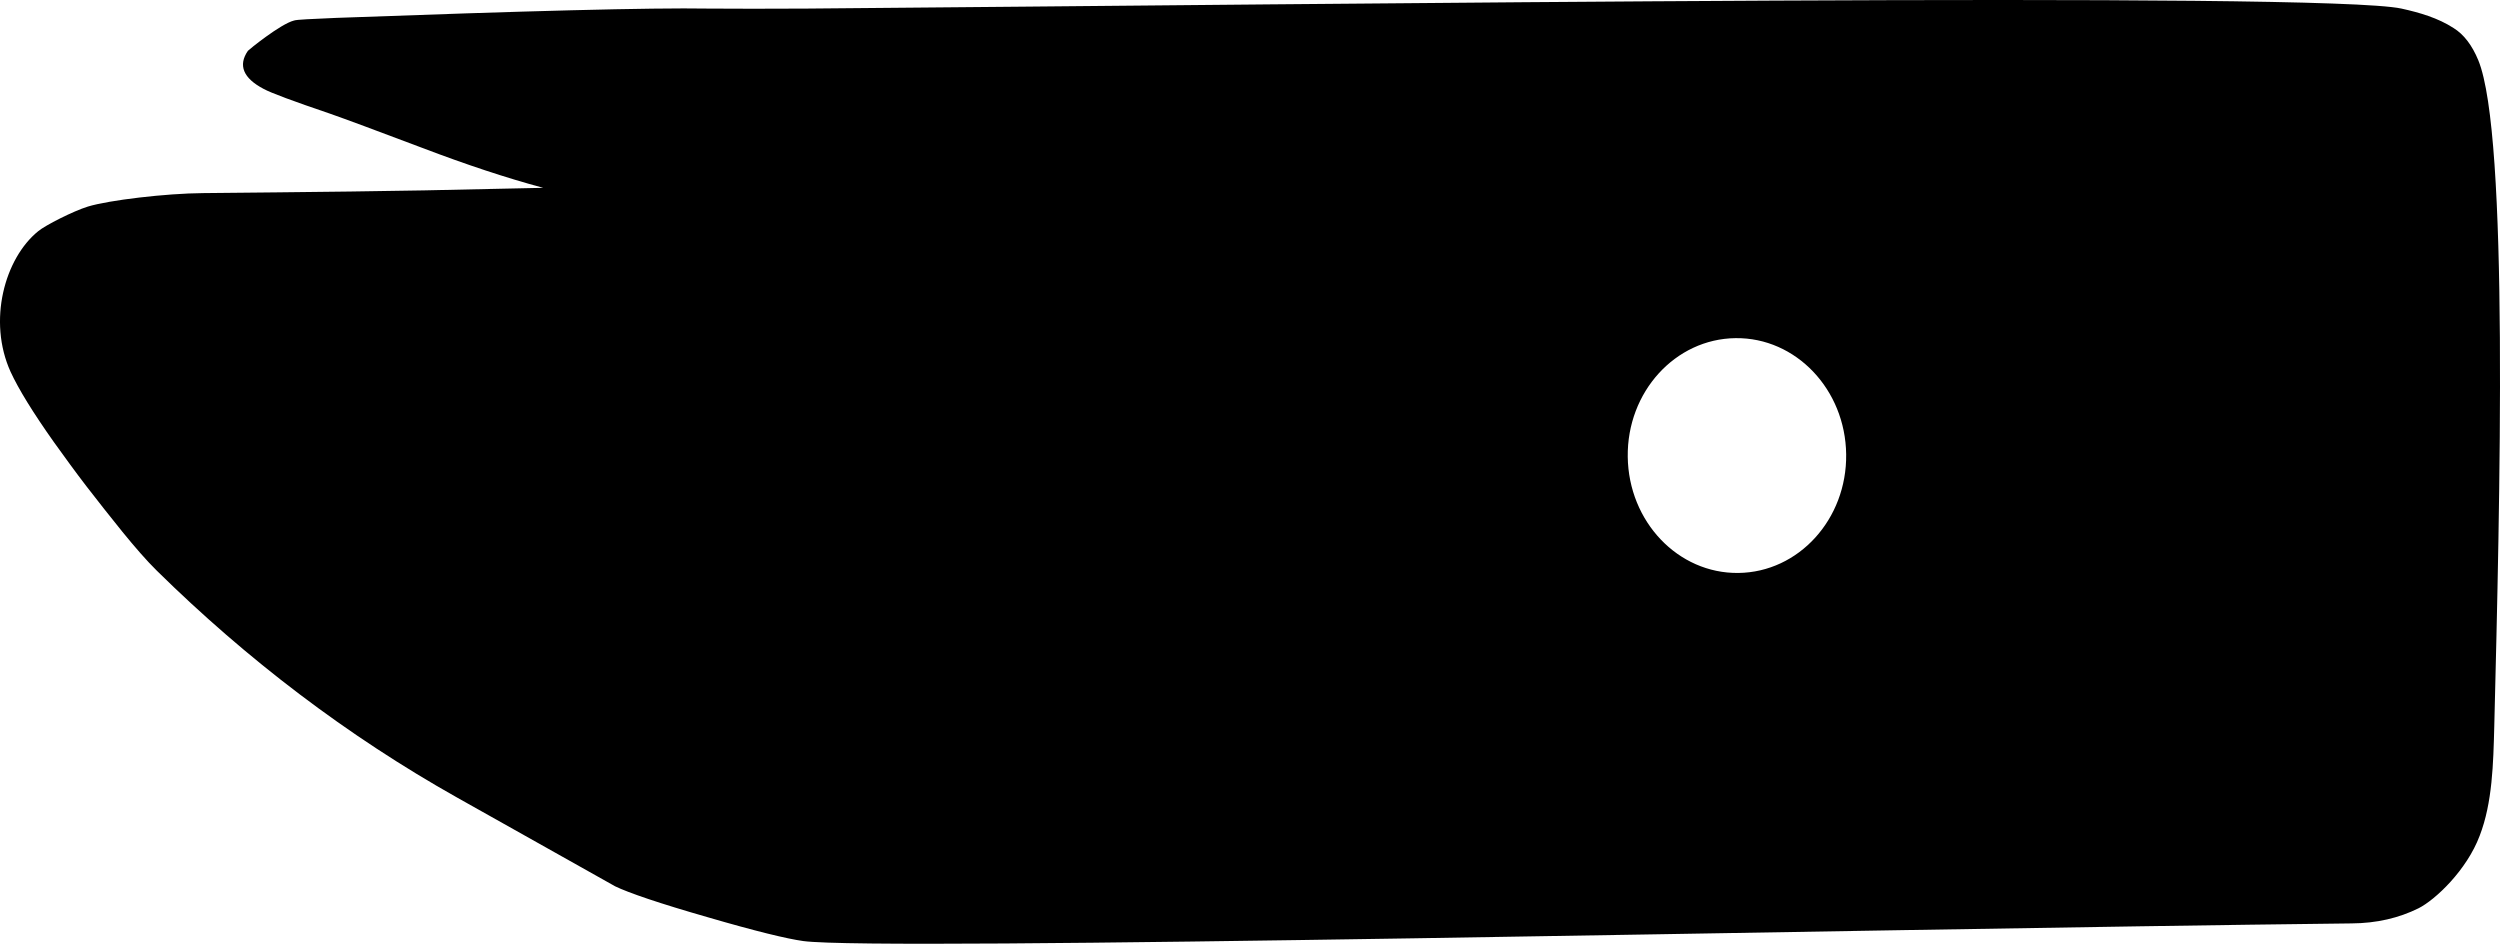 <?xml version="1.0" encoding="utf-8"?>
<!-- Generator: Adobe Illustrator 16.0.0, SVG Export Plug-In . SVG Version: 6.00 Build 0)  -->
<!DOCTYPE svg PUBLIC "-//W3C//DTD SVG 1.1//EN" "http://www.w3.org/Graphics/SVG/1.1/DTD/svg11.dtd">
<svg version="1.1" id="Layer_1" xmlns="http://www.w3.org/2000/svg" xmlns:xlink="http://www.w3.org/1999/xlink" x="0px" y="0px"
	 width="1295.459px" height="489.041px" viewBox="0 0 1295.459 489.041" enable-background="new 0 0 1295.459 489.041"
	 xml:space="preserve">
<path d="M367.209,4.448c-30.387-0.504-94.753,1.224-193.032,4.824c-13.032,0.576-20.376,0.864-21.815,1.368
	c-6.982,1.728-23.614,15.264-23.902,15.696c-5.186,7.488-2.447,14.184,8.137,19.728c3.815,2.088,15.265,6.336,34.344,12.816
	c7.633,2.664,23.544,8.568,47.952,17.784c22.681,8.64,43.562,15.552,62.567,20.664l-23.544,0.504
	c-50.832,1.296-101.735,1.728-152.642,2.232c-19.368,0.144-48.961,3.672-59.761,6.984c-7.633,2.376-21.96,9.648-25.704,12.744
	C2.385,133.904-6.47,166.304,5.48,192.656c4.104,8.928,11.594,21.096,22.394,36.36c5.544,7.704,11.16,15.48,16.92,22.967
	c11.664,14.977,25.92,33.406,36.433,43.703c46.584,45.861,98.712,85.605,155.593,117.574c54.288,30.527,81.577,45.863,81.938,46.013
	c6.981,3.384,22.968,8.854,48.096,16.056c24.408,7.128,40.971,11.16,49.395,12.312c39.891,5.328,534.814-6.047,802.227-9.144
	c13.031-0.071,24.623-2.808,34.774-7.848c8.714-4.396,24.98-19.729,31.681-37.584c6.625-17.141,7.058-37.518,7.562-56.666
	c2.881-115.129,7.636-306.435-8.276-345.167c-3.24-7.848-7.488-13.392-12.816-16.704c-8.135-5.256-17.563-7.992-27-10.08
	c-40.534-8.784-550.94-2.232-826.417,0C397.807,4.52,380.817,4.591,367.209,4.448z M956.654,235.41
	c0.435,33.624-24.625,61.127-55.873,61.487c-31.248,0.357-56.879-26.566-57.312-60.191c-0.435-33.624,24.625-61.128,55.873-61.488
	C930.587,174.857,956.219,201.786,956.654,235.41z"/>
</svg>
